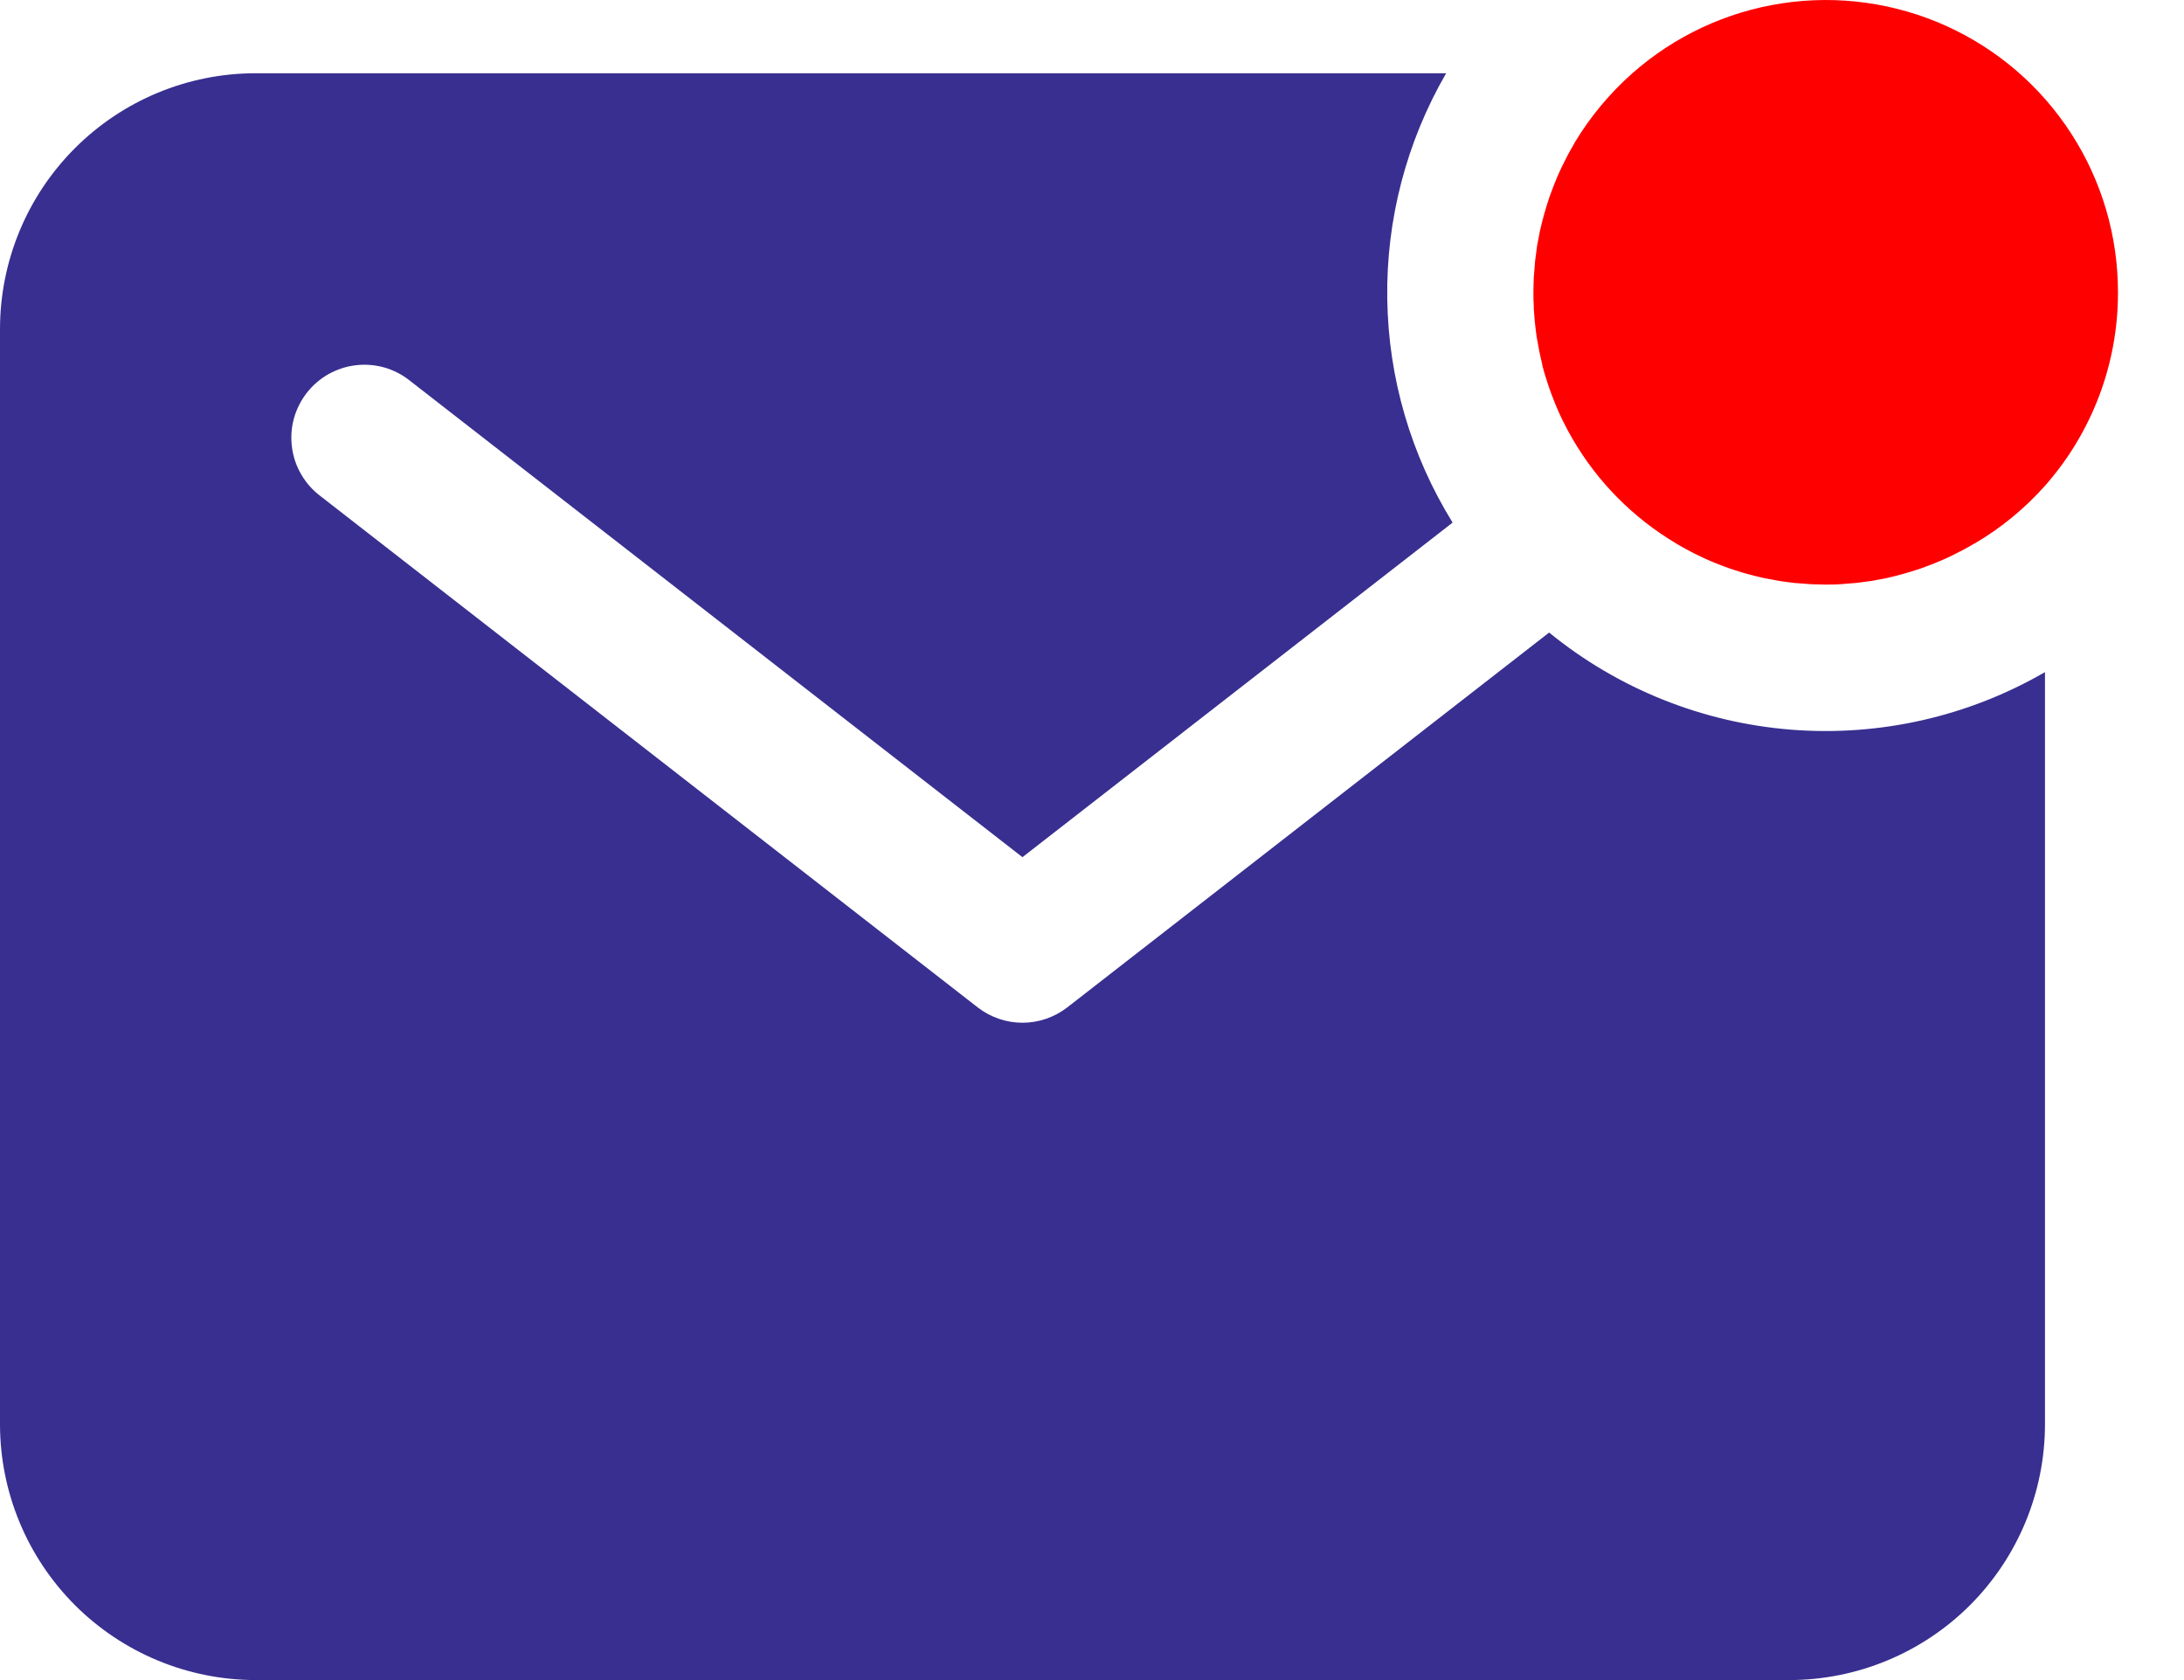 <svg width="26" height="20" viewBox="0 0 26 20" fill="none" xmlns="http://www.w3.org/2000/svg">
<path d="M25.214 3.483C25.215 2.813 25.023 2.157 24.66 1.594C24.297 1.03 23.779 0.584 23.168 0.308C22.558 0.033 21.88 -0.061 21.218 0.039C20.555 0.139 19.936 0.428 19.433 0.872C19.162 1.112 18.929 1.392 18.743 1.703V1.706C18.713 1.755 18.686 1.805 18.659 1.855L18.646 1.882C18.623 1.925 18.602 1.968 18.581 2.012C18.574 2.026 18.568 2.04 18.562 2.053C18.544 2.093 18.527 2.133 18.511 2.174C18.504 2.191 18.497 2.207 18.491 2.224C18.476 2.262 18.462 2.3 18.448 2.339L18.429 2.397C18.417 2.434 18.405 2.471 18.395 2.509C18.388 2.53 18.382 2.55 18.377 2.572C18.366 2.608 18.358 2.645 18.349 2.68C18.343 2.703 18.338 2.725 18.333 2.747C18.326 2.784 18.319 2.822 18.312 2.856C18.308 2.879 18.303 2.901 18.299 2.924C18.294 2.962 18.289 3.001 18.284 3.039C18.281 3.062 18.278 3.084 18.275 3.107C18.271 3.149 18.268 3.191 18.265 3.233C18.265 3.252 18.261 3.272 18.26 3.292C18.257 3.354 18.255 3.416 18.255 3.479C18.255 3.533 18.255 3.587 18.259 3.638V3.673C18.262 3.724 18.266 3.775 18.271 3.826L18.274 3.852C18.279 3.899 18.284 3.944 18.291 3.989C18.291 3.999 18.291 4.008 18.295 4.018C18.303 4.067 18.312 4.116 18.322 4.165C18.322 4.177 18.327 4.188 18.329 4.2C18.339 4.247 18.349 4.294 18.361 4.34V4.35C18.374 4.399 18.387 4.446 18.402 4.493L18.414 4.53C18.428 4.576 18.443 4.621 18.46 4.666C18.463 4.676 18.467 4.686 18.471 4.696C18.485 4.734 18.5 4.773 18.516 4.811C18.521 4.822 18.525 4.833 18.53 4.844C18.548 4.887 18.567 4.93 18.587 4.972L18.605 5.009C18.624 5.047 18.643 5.085 18.663 5.122C18.947 5.65 19.361 6.095 19.867 6.416C19.999 6.501 20.138 6.576 20.281 6.642L20.302 6.652C20.398 6.695 20.497 6.734 20.597 6.769L20.649 6.786L20.73 6.812C20.755 6.819 20.779 6.826 20.804 6.833L20.908 6.86L21.002 6.882L21.065 6.894L21.164 6.912L21.215 6.921C21.264 6.928 21.314 6.934 21.363 6.94L21.405 6.943C21.445 6.947 21.485 6.95 21.525 6.952L21.572 6.955C21.626 6.955 21.677 6.959 21.731 6.959C21.794 6.959 21.855 6.959 21.918 6.954L21.976 6.949C22.019 6.946 22.06 6.943 22.102 6.939L22.17 6.93C22.208 6.925 22.247 6.921 22.285 6.915L22.353 6.902C22.39 6.896 22.428 6.888 22.462 6.881L22.529 6.865C22.566 6.856 22.603 6.848 22.637 6.837C22.659 6.832 22.679 6.826 22.701 6.819C22.738 6.809 22.776 6.797 22.812 6.785L22.87 6.766C22.909 6.752 22.947 6.738 22.985 6.723L23.035 6.703C23.076 6.687 23.116 6.669 23.156 6.652L23.197 6.633C23.241 6.612 23.284 6.591 23.327 6.568L23.354 6.555C23.404 6.528 23.454 6.501 23.503 6.471H23.506C23.82 6.287 24.103 6.055 24.345 5.783C24.906 5.148 25.215 4.33 25.214 3.483Z" fill="#FF0000"/>
<path d="M18.442 7.53L12.706 11.992C12.553 12.11 12.366 12.175 12.172 12.175C11.979 12.175 11.791 12.11 11.639 11.992L3.814 5.905C3.722 5.836 3.645 5.749 3.587 5.649C3.528 5.55 3.491 5.44 3.476 5.325C3.461 5.211 3.468 5.095 3.498 4.984C3.529 4.873 3.581 4.769 3.651 4.678C3.722 4.587 3.81 4.511 3.91 4.454C4.011 4.398 4.121 4.361 4.236 4.348C4.35 4.334 4.466 4.344 4.577 4.375C4.688 4.407 4.791 4.461 4.881 4.533L12.172 10.204L17.293 6.221C16.797 5.42 16.528 4.499 16.515 3.557C16.501 2.615 16.744 1.687 17.216 0.872H3.043C2.236 0.872 1.463 1.193 0.892 1.764C0.322 2.334 0.001 3.108 0 3.915V16.957C0.001 17.764 0.322 18.537 0.892 19.108C1.463 19.678 2.236 19.999 3.043 20H21.302C22.109 19.999 22.882 19.678 23.453 19.108C24.023 18.537 24.344 17.764 24.345 16.957V8.001C23.43 8.531 22.375 8.77 21.32 8.686C20.266 8.602 19.262 8.199 18.442 7.53Z" fill="#382F90"/>
</svg>
